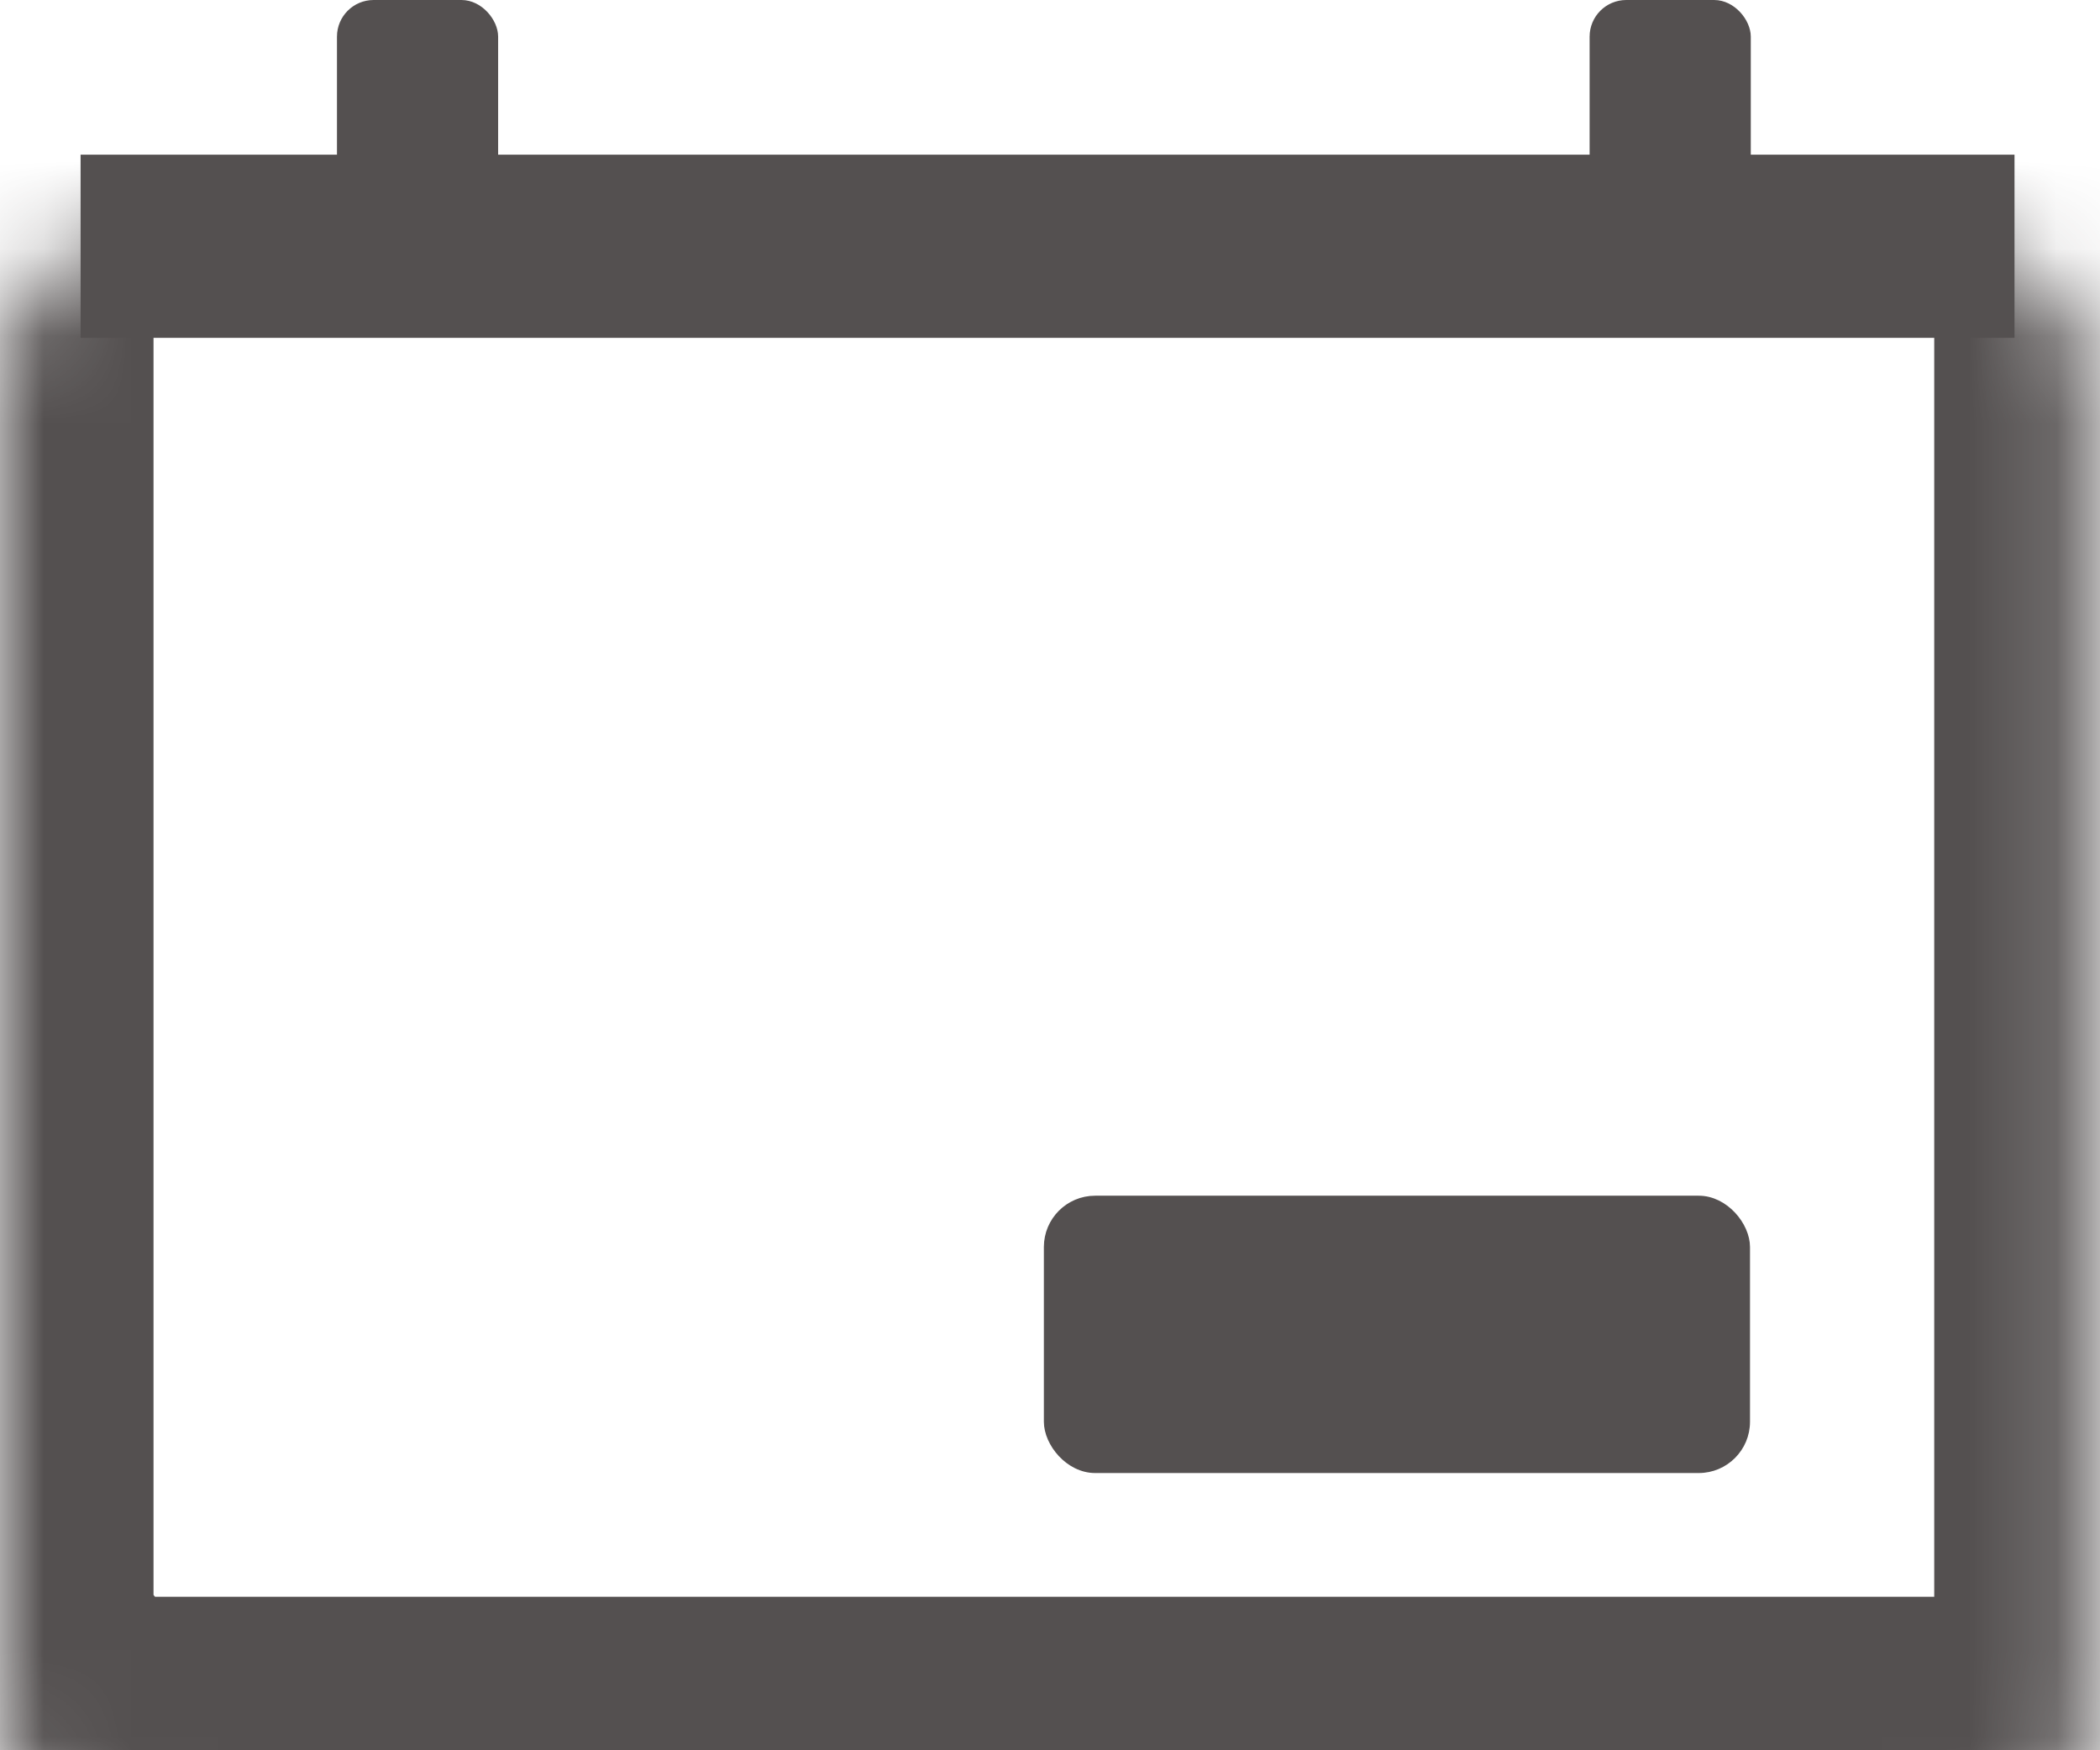 <svg width="24" height="20" viewBox="0 0 24 20" fill="none" xmlns="http://www.w3.org/2000/svg">
<mask id="path-1-inside-1_158_22" fill="white">
<rect y="1.341" width="23.86" height="18.659" rx="1.674"/>
</mask>
<rect y="1.341" width="23.86" height="18.659" rx="1.674" stroke="#545050" stroke-width="3.509" mask="url(#path-1-inside-1_158_22)"/>
<rect x="11.972" y="13.705" width="7.986" height="3.085" rx="0.544" fill="#545050" stroke="#545050" stroke-width="0.084"/>
<rect x="3.893" y="0.042" width="1.758" height="2.184" rx="0.377" fill="#545050"/>
<rect x="3.893" y="0.042" width="1.758" height="2.184" rx="0.377" fill="#545050"/>
<rect x="3.893" y="0.042" width="1.758" height="2.184" rx="0.377" stroke="#545050" stroke-width="0.084"/>
<rect x="18.209" y="0.042" width="1.758" height="2.184" rx="0.377" fill="#545050"/>
<rect x="18.209" y="0.042" width="1.758" height="2.184" rx="0.377" fill="#545050"/>
<rect x="18.209" y="0.042" width="1.758" height="2.184" rx="0.377" stroke="#545050" stroke-width="0.084"/>
<path d="M0.921 2.814H23.023" stroke="#545050" stroke-width="2.093"/>
</svg>
